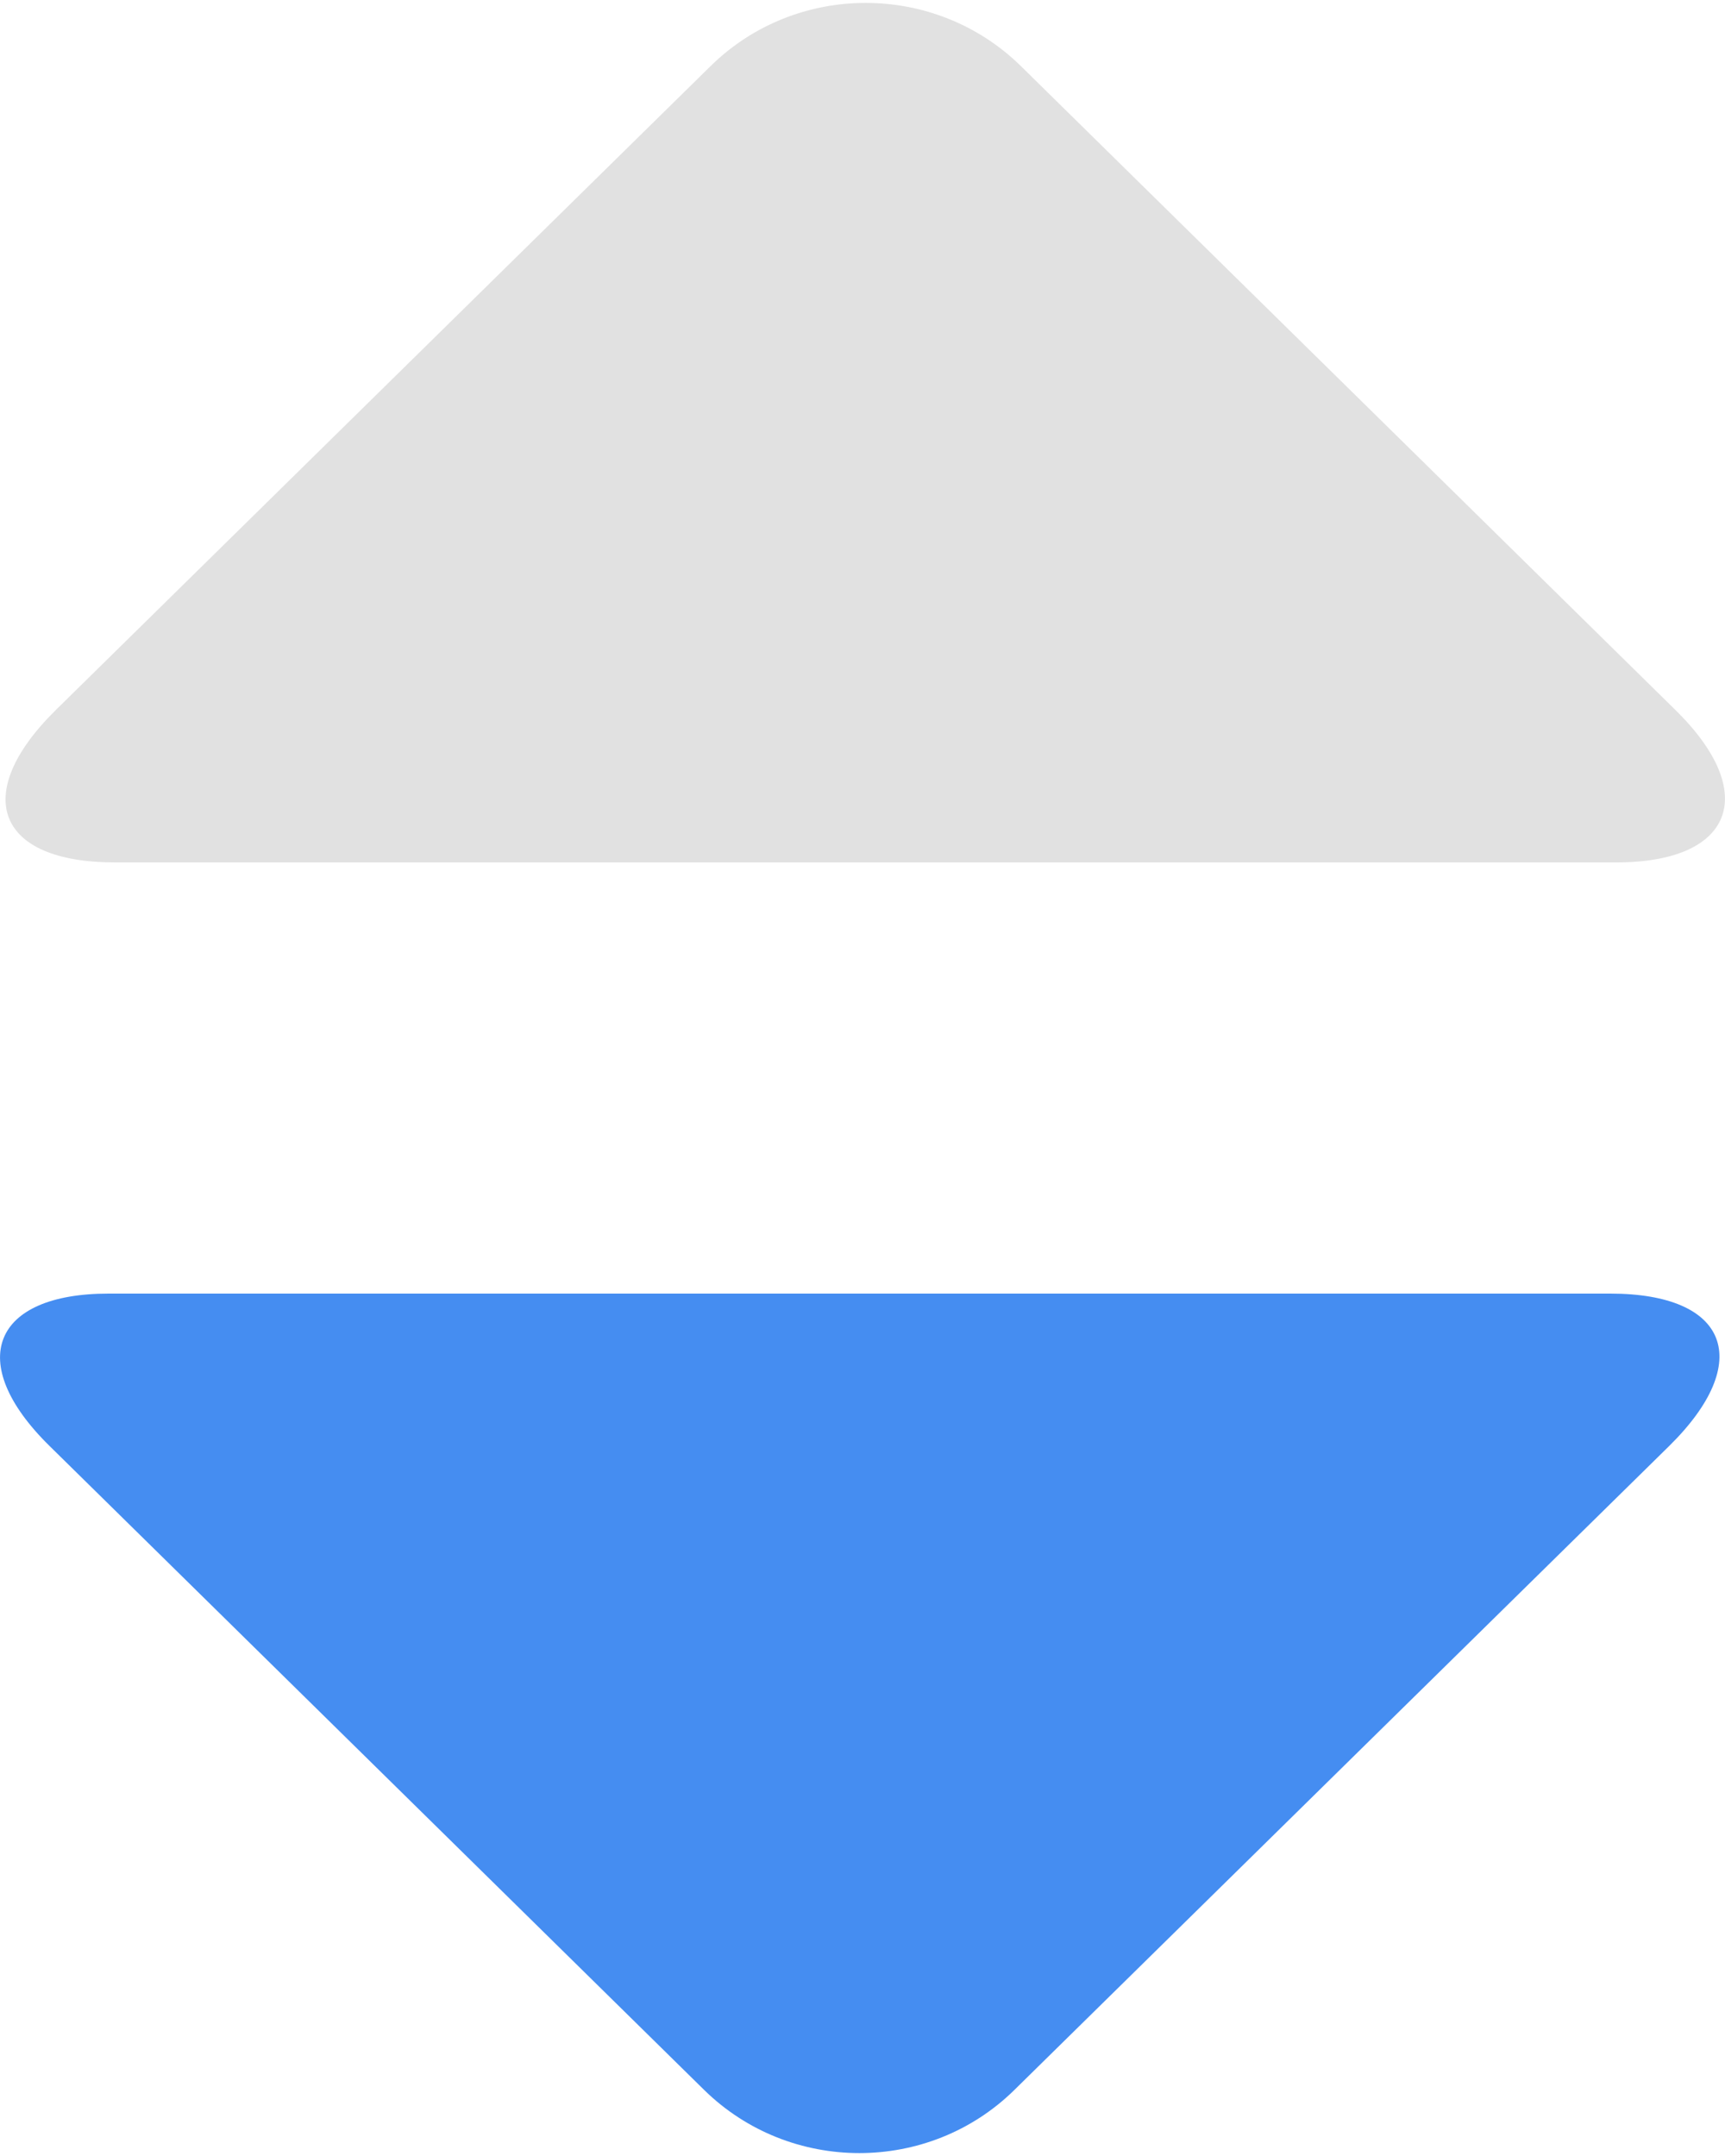 <?xml version="1.0" encoding="UTF-8"?>
<svg width="8px" height="10px" viewBox="0 0 8 10" version="1.1" xmlns="http://www.w3.org/2000/svg" xmlns:xlink="http://www.w3.org/1999/xlink">
    <!-- Generator: Sketch 39.1 (31720) - http://www.bohemiancoding.com/sketch -->
    <title>排序1</title>
    <desc>Created with Sketch.</desc>
    <defs></defs>
    <g id="Page-1" stroke="none" stroke-width="1" fill="none" fill-rule="evenodd">
        <g id="项目首页-退回的病历" transform="translate(-321, -284)">
            <g id="排序1" transform="translate(321, 284)">
                <g id="首页" transform="translate(0, 6)" fill="#458DF1">
                    <path d="M0.23,0.707 C-0.167,0.317 -0.033,0 0.503,0 L7.468,0 C8.016,0 8.138,0.316 7.741,0.707 L4.704,3.694 C4.307,4.084 3.664,4.084 3.266,3.694 L0.23,0.707 L0.23,0.707 L0.23,0.707 Z" id="Triangle-3"></path>
                </g>
                <g id="首页" transform="translate(4, 2) rotate(-180) translate(-4, -2) " fill-opacity="0.12" fill="#000000">
                    <path d="M0.23,0.707 C-0.167,0.317 -0.033,0 0.503,0 L7.468,0 C8.016,0 8.138,0.316 7.741,0.707 L4.704,3.694 C4.307,4.084 3.664,4.084 3.266,3.694 L0.23,0.707 L0.23,0.707 L0.23,0.707 Z" id="Triangle-3"></path>
                </g>
            </g>
        </g>
    </g>
</svg>